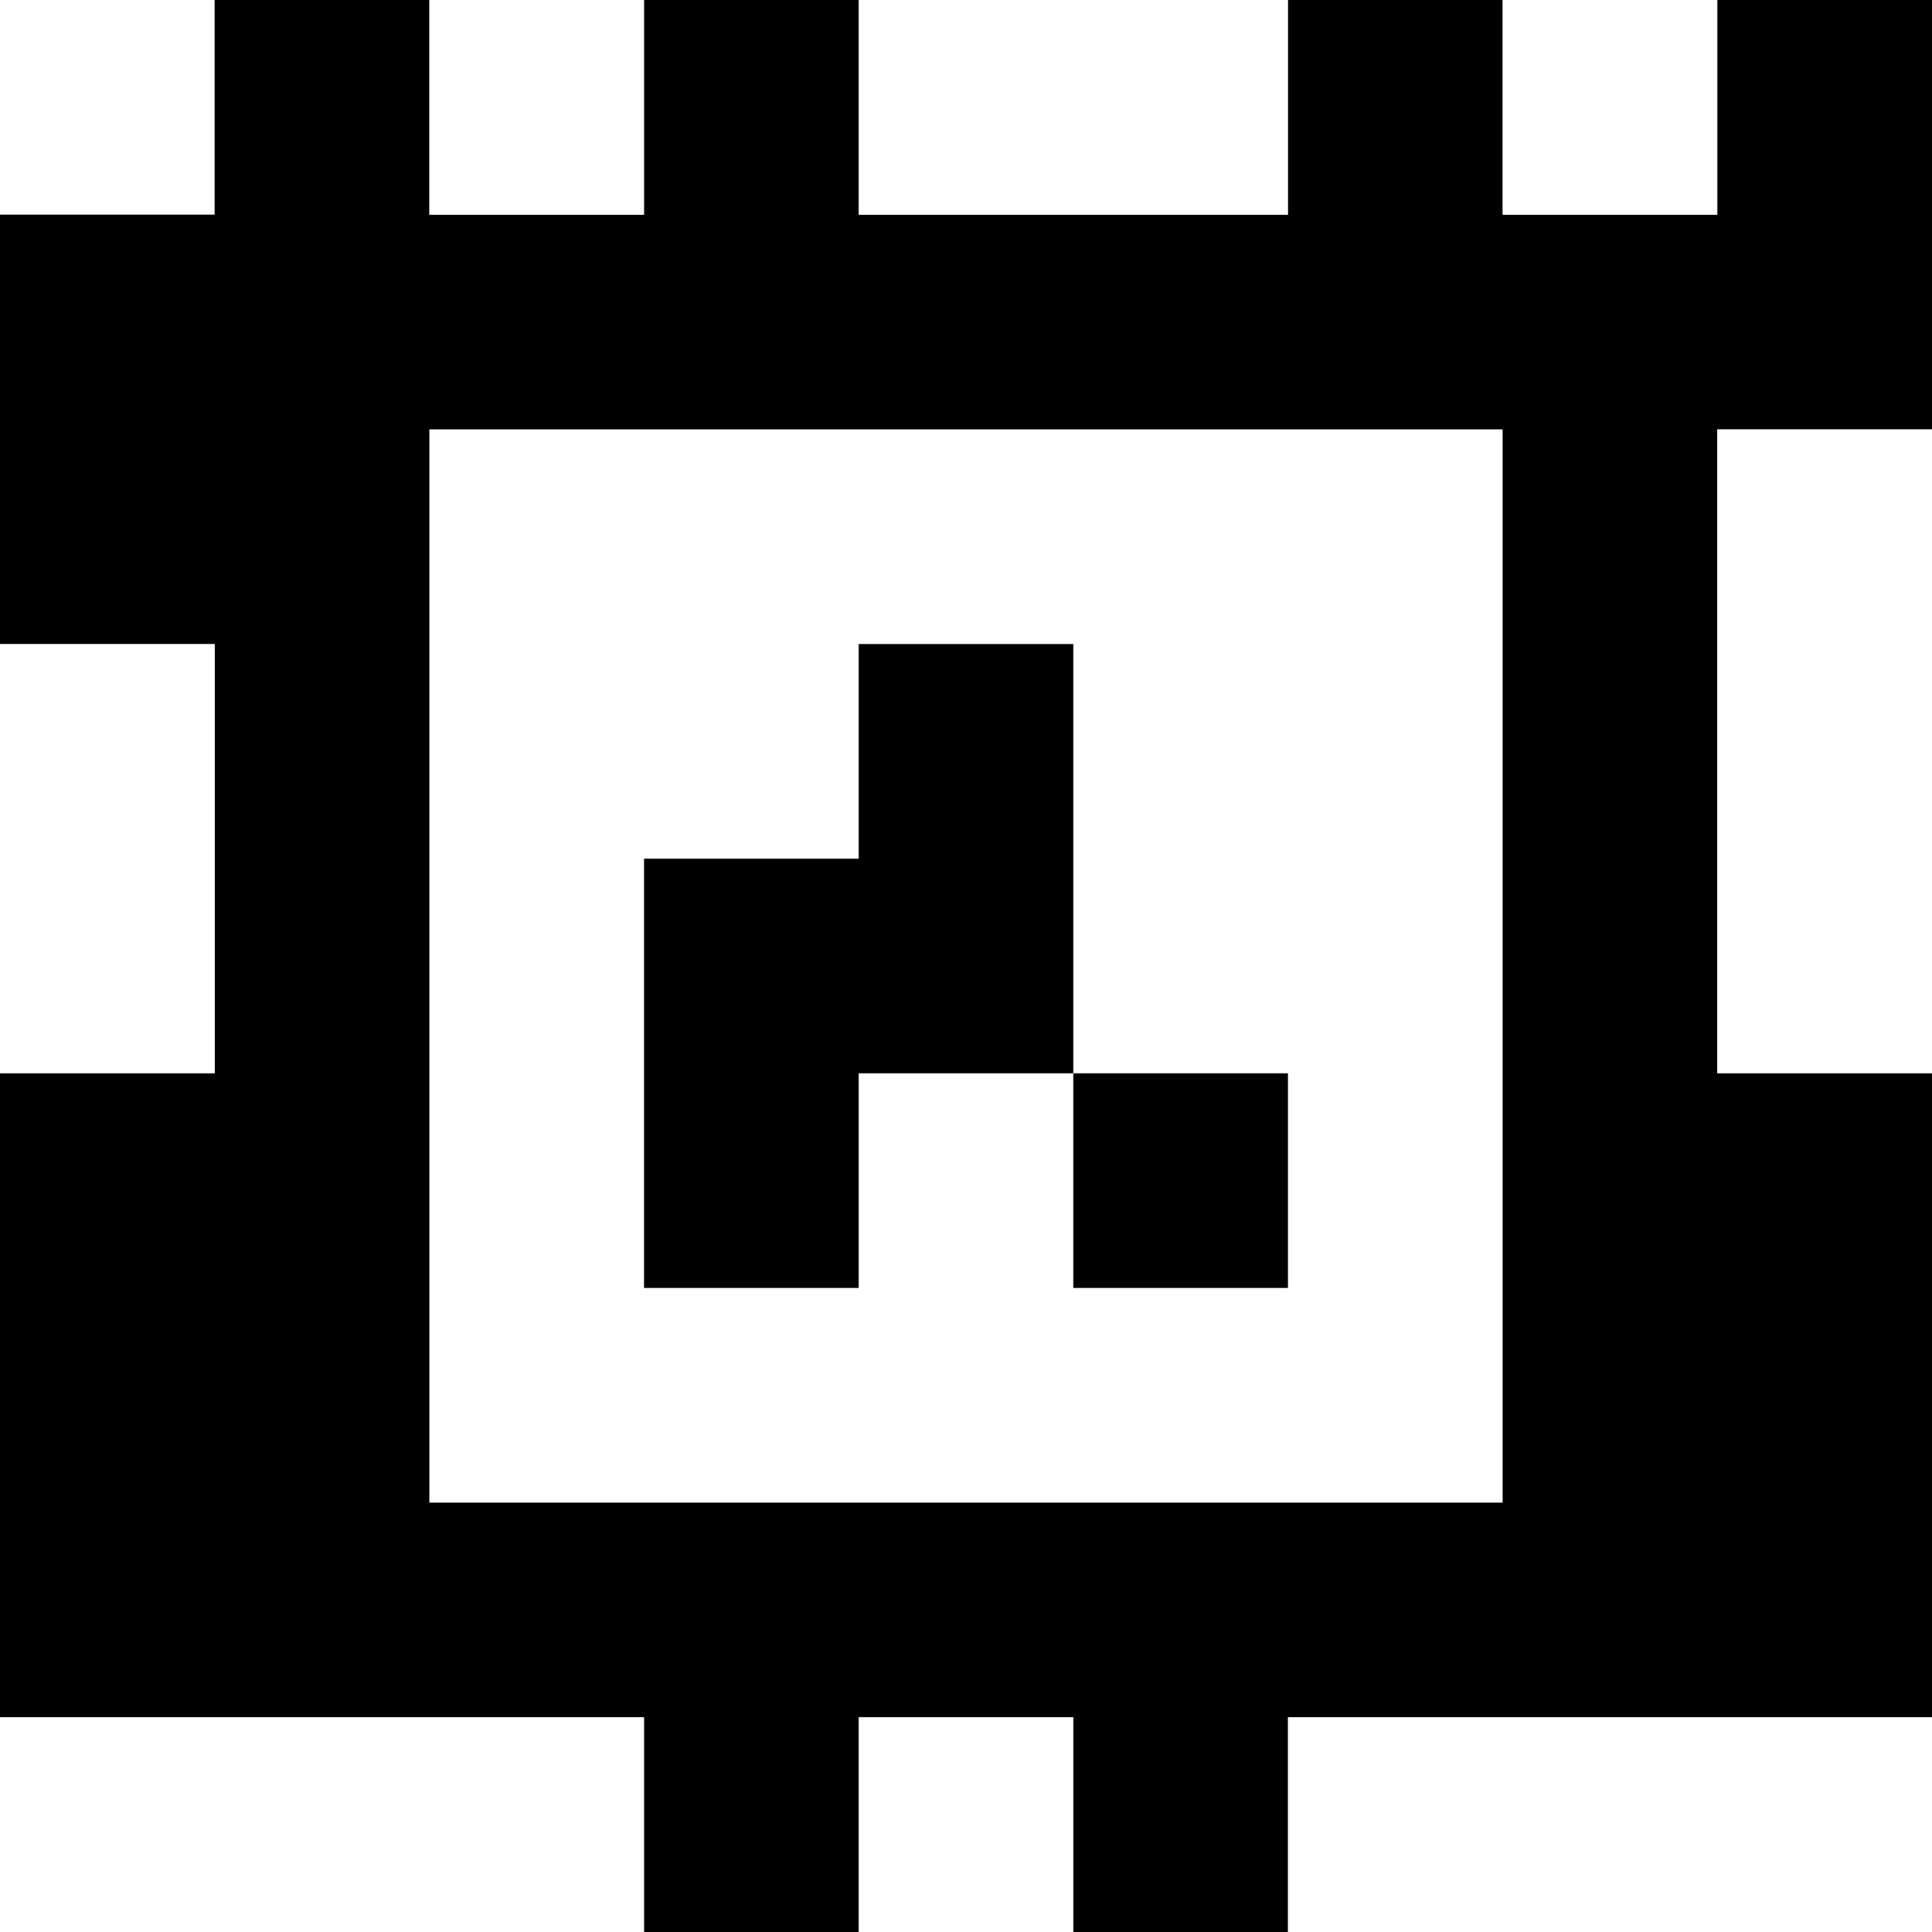 <?xml version="1.0" standalone="yes"?>
<svg xmlns="http://www.w3.org/2000/svg" width="90" height="90">
<rect width="100%" height="100%" fill="#808080" stroke="none"/>
<path style="fill:#ffffff; stroke:none;" d="M0 0L0 10L10 10L10 0L0 0z"/>
<path style="fill:#000000; stroke:none;" d="M10 0L10 10L0 10L0 30L10 30L10 50L0 50L0 80L30 80L30 90L40 90L40 80L50 80L50 90L60 90L60 80L90 80L90 50L80 50L80 20L90 20L90 0L80 0L80 10L70 10L70 0L60 0L60 10L40 10L40 0L30 0L30 10L20 10L20 0L10 0z"/>
<path style="fill:#ffffff; stroke:none;" d="M20 0L20 10L30 10L30 0L20 0M40 0L40 10L60 10L60 0L40 0M70 0L70 10L80 10L80 0L70 0M20 20L20 70L70 70L70 20L20 20M80 20L80 50L90 50L90 20L80 20M0 30L0 50L10 50L10 30L0 30z"/>
<path style="fill:#000000; stroke:none;" d="M40 30L40 40L30 40L30 60L40 60L40 50L50 50L50 60L60 60L60 50L50 50L50 30L40 30z"/>
<path style="fill:#ffffff; stroke:none;" d="M0 80L0 90L30 90L30 80L0 80M40 80L40 90L50 90L50 80L40 80M60 80L60 90L90 90L90 80L60 80z"/>
</svg>
